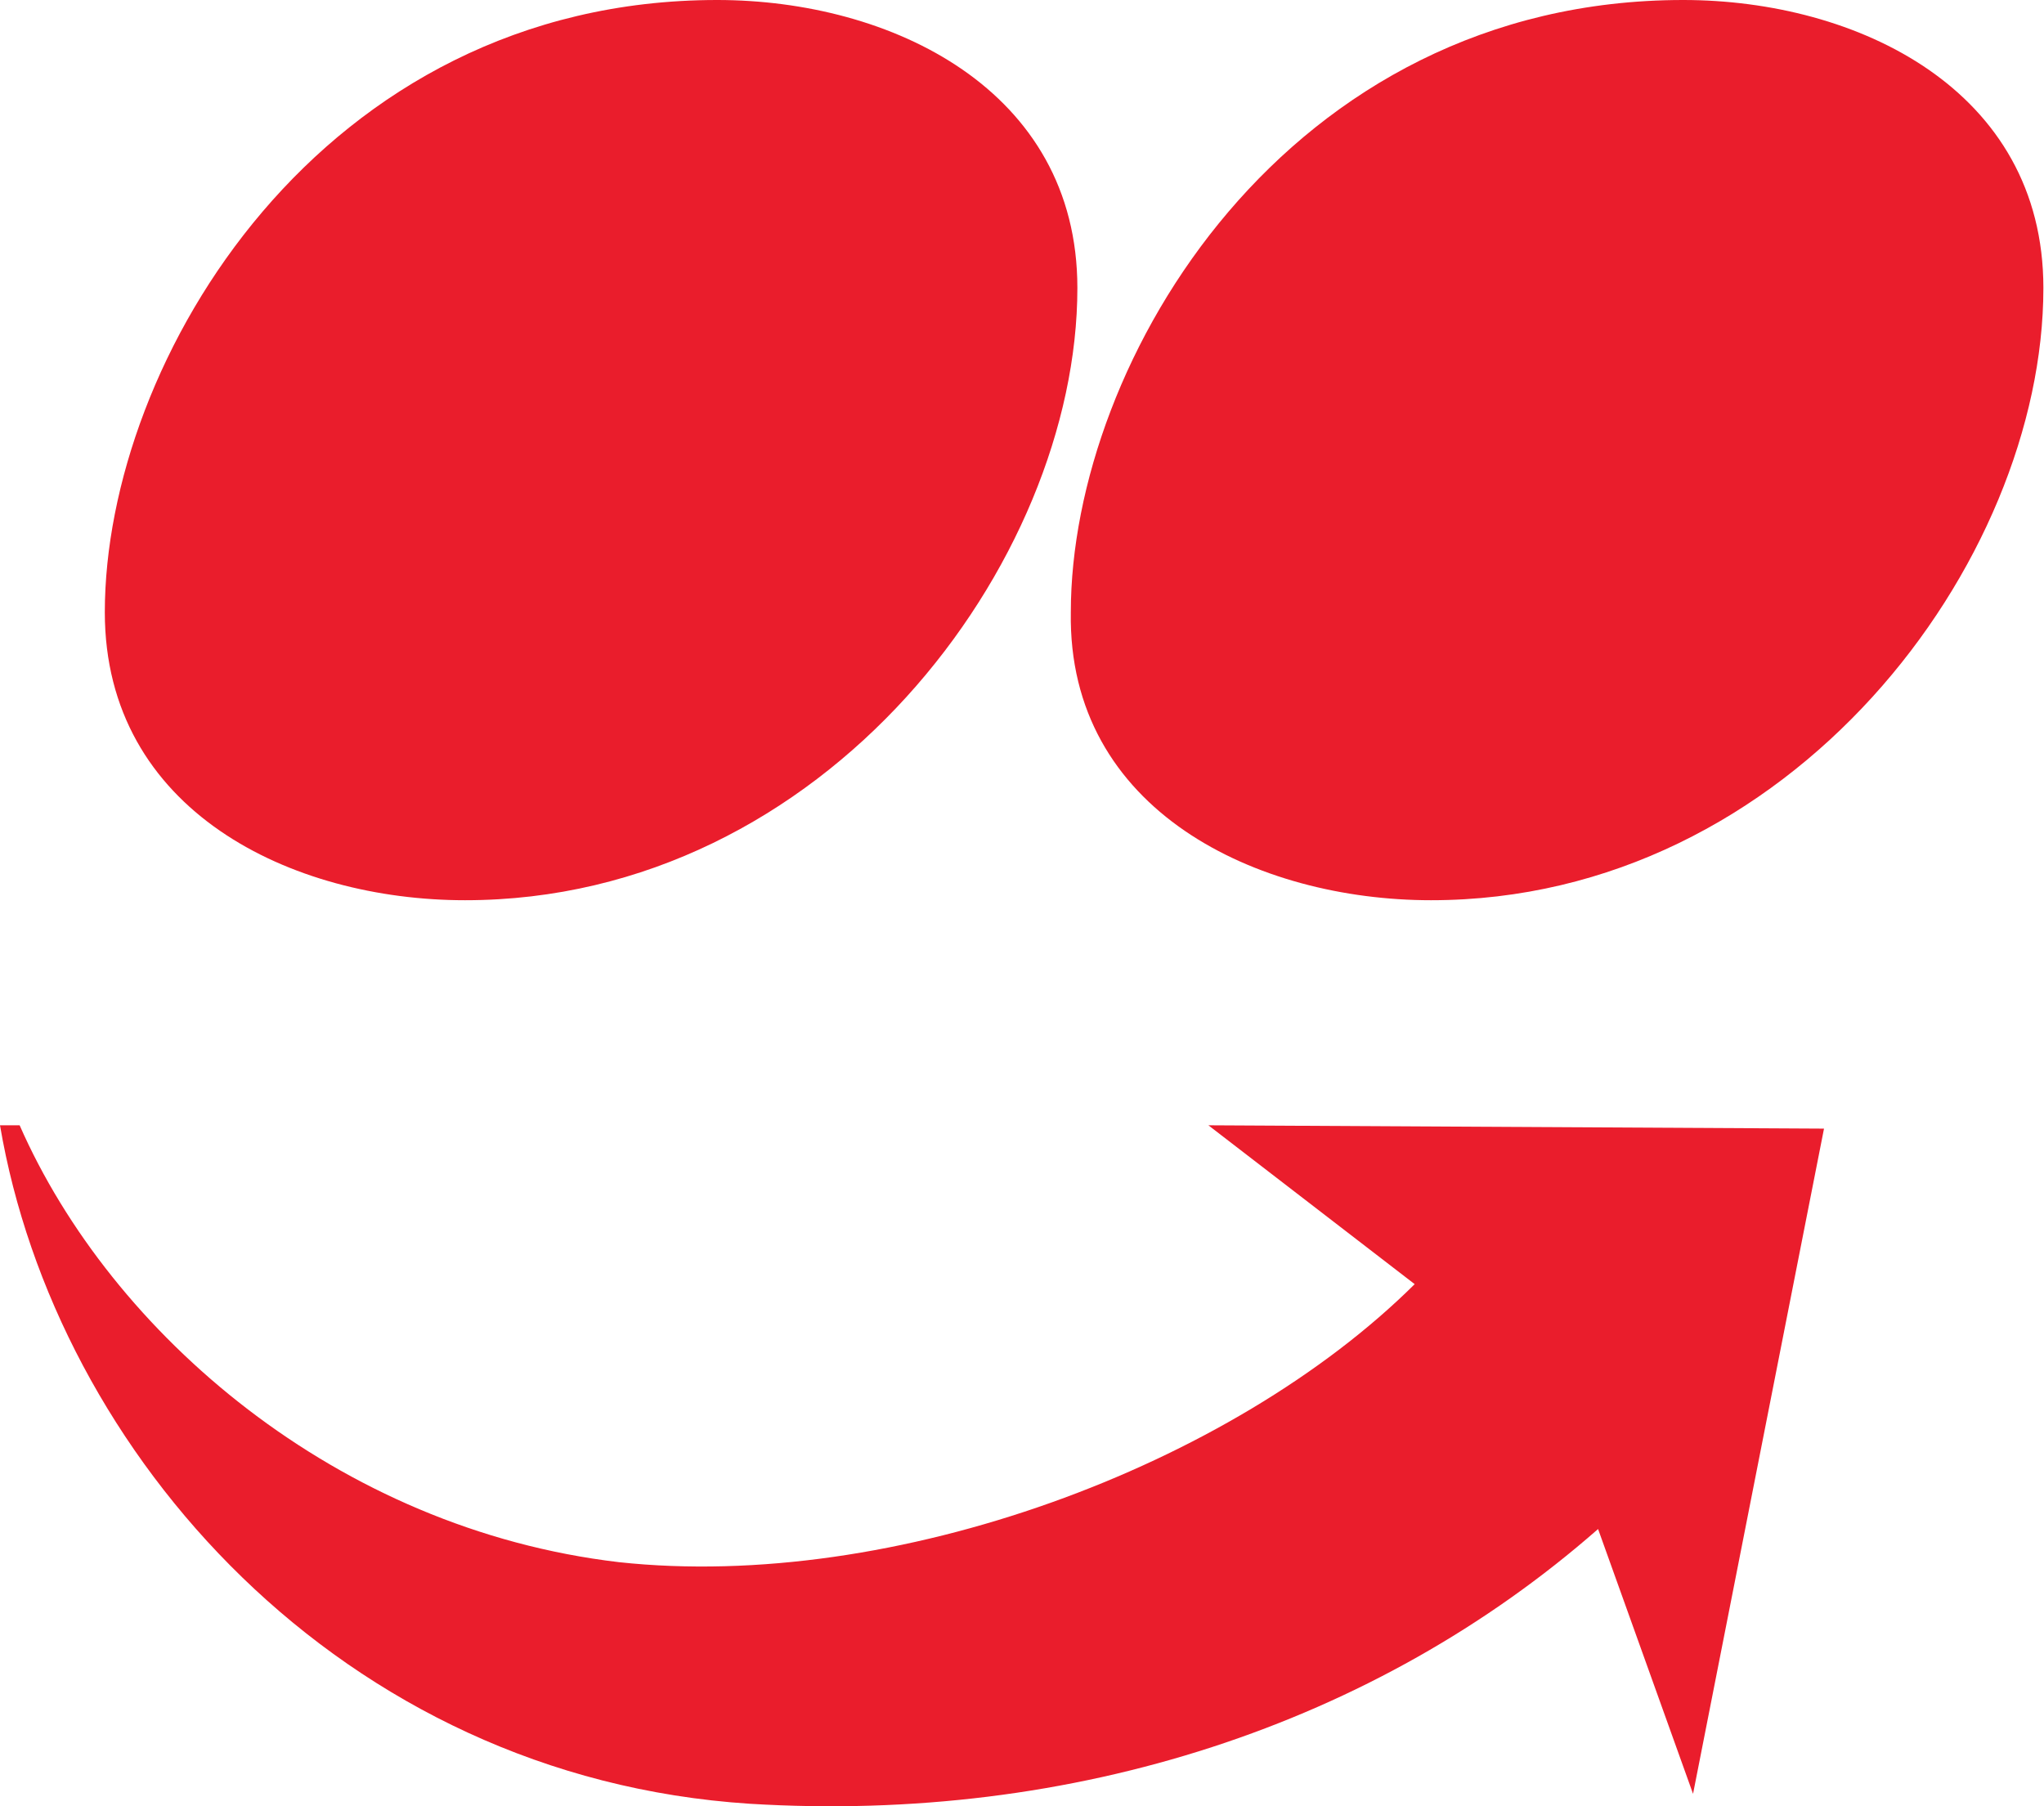 <svg width="43" height="38" viewBox="0 0 43 38" fill="none" xmlns="http://www.w3.org/2000/svg">
<g clip-path="url(#clip0_3_195)">
<path fill-rule="evenodd" clip-rule="evenodd" d="M9.783 18.939C17.361 18.939 22.665 11.837 22.665 6.058C22.665 1.88 18.738 0 15.087 0C6.752 0 2.205 7.589 2.205 12.881C2.205 17.059 6.132 18.939 9.783 18.939Z" fill="#EA1D2C"/>
<path fill-rule="evenodd" clip-rule="evenodd" d="M30.105 18.939C37.683 18.939 42.987 11.837 42.987 6.058C42.987 1.88 39.061 0 35.41 0C27.074 0 22.527 7.589 22.527 12.881C22.458 17.059 26.454 18.939 30.105 18.939Z" fill="#EA1D2C"/>
<path fill-rule="evenodd" clip-rule="evenodd" d="M33.619 32.168C28.934 36.277 22.596 38.365 15.776 37.948C7.165 37.391 1.171 30.567 0 23.674H0.413C2.342 28.061 7.096 32.168 13.02 32.865C18.807 33.491 25.903 30.846 29.761 27.016L25.421 23.674L38.372 23.744L35.617 37.739L33.619 32.168Z" fill="#EA1D2C"/>
</g>
<defs>
<clipPath id="clip0_3_195">
<rect width="43" height="38" fill="white"/>
</clipPath>
</defs>
</svg>
